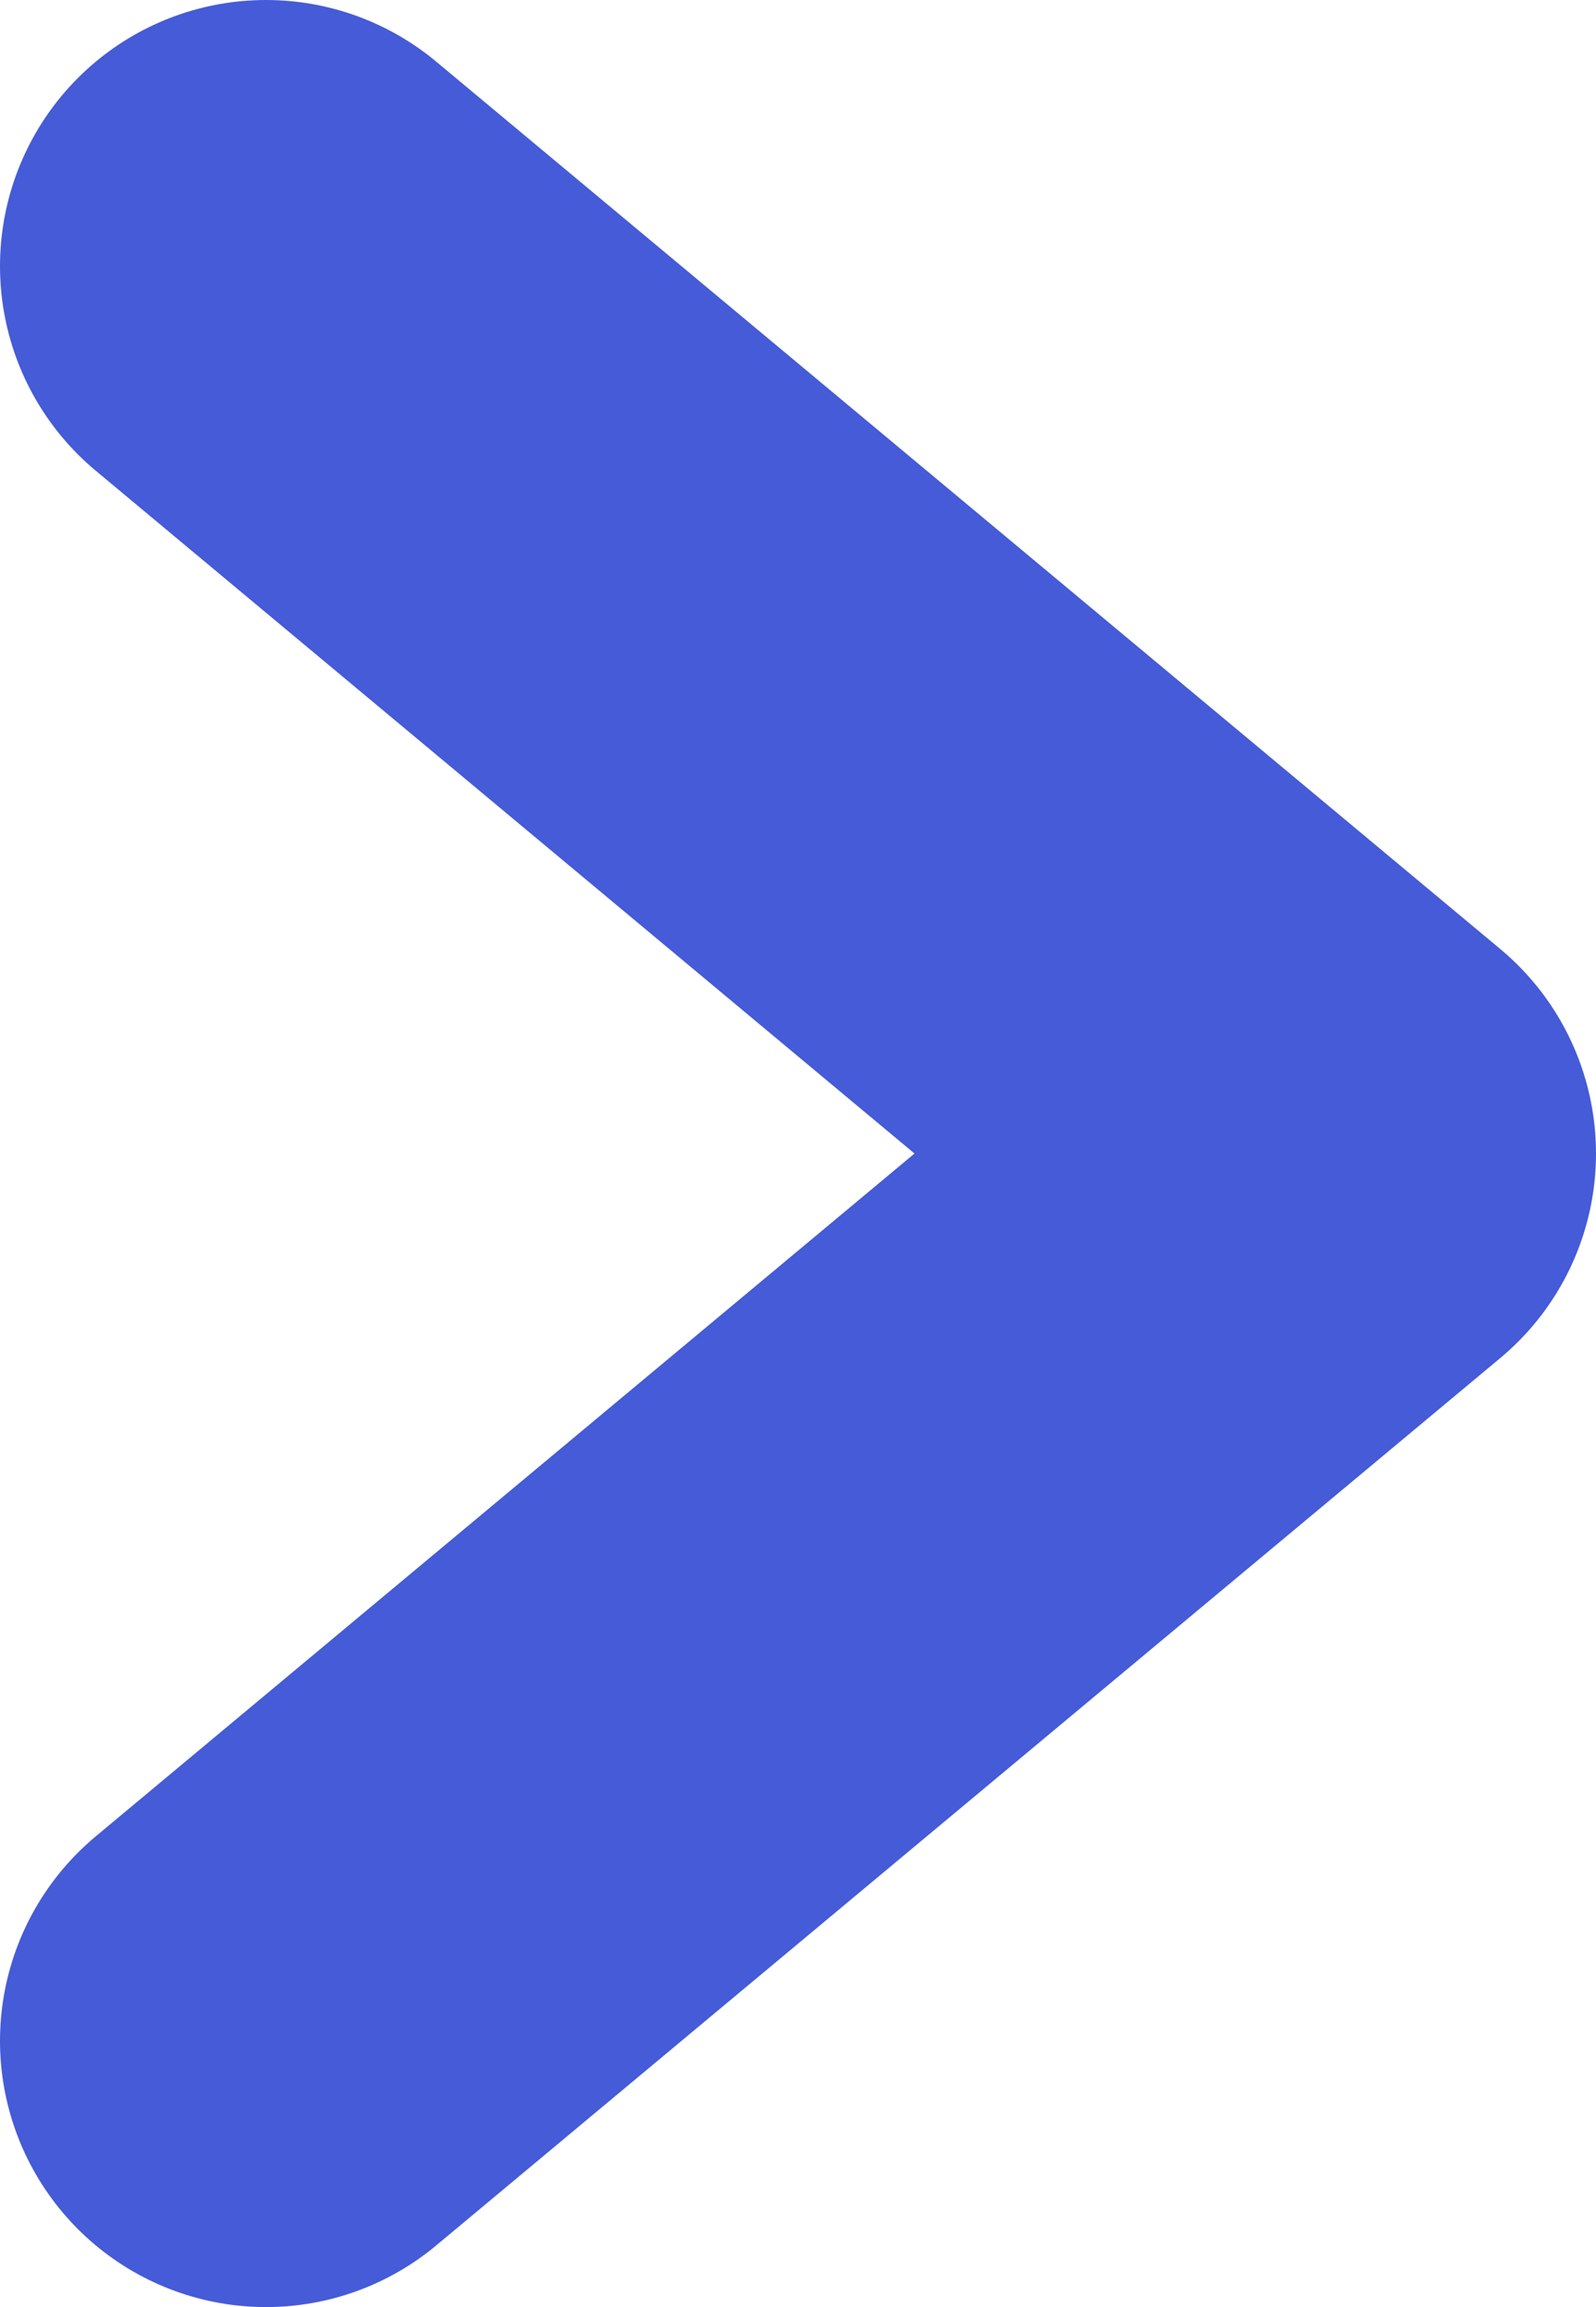 <svg xmlns="http://www.w3.org/2000/svg" viewBox="0 0 9 13"><path fill="none" stroke="#455bd7" stroke-linecap="round" stroke-linejoin="round" stroke-width="3" d="M1.5 1.5l6 5-6 5" data-name="Слой 2"/></svg>